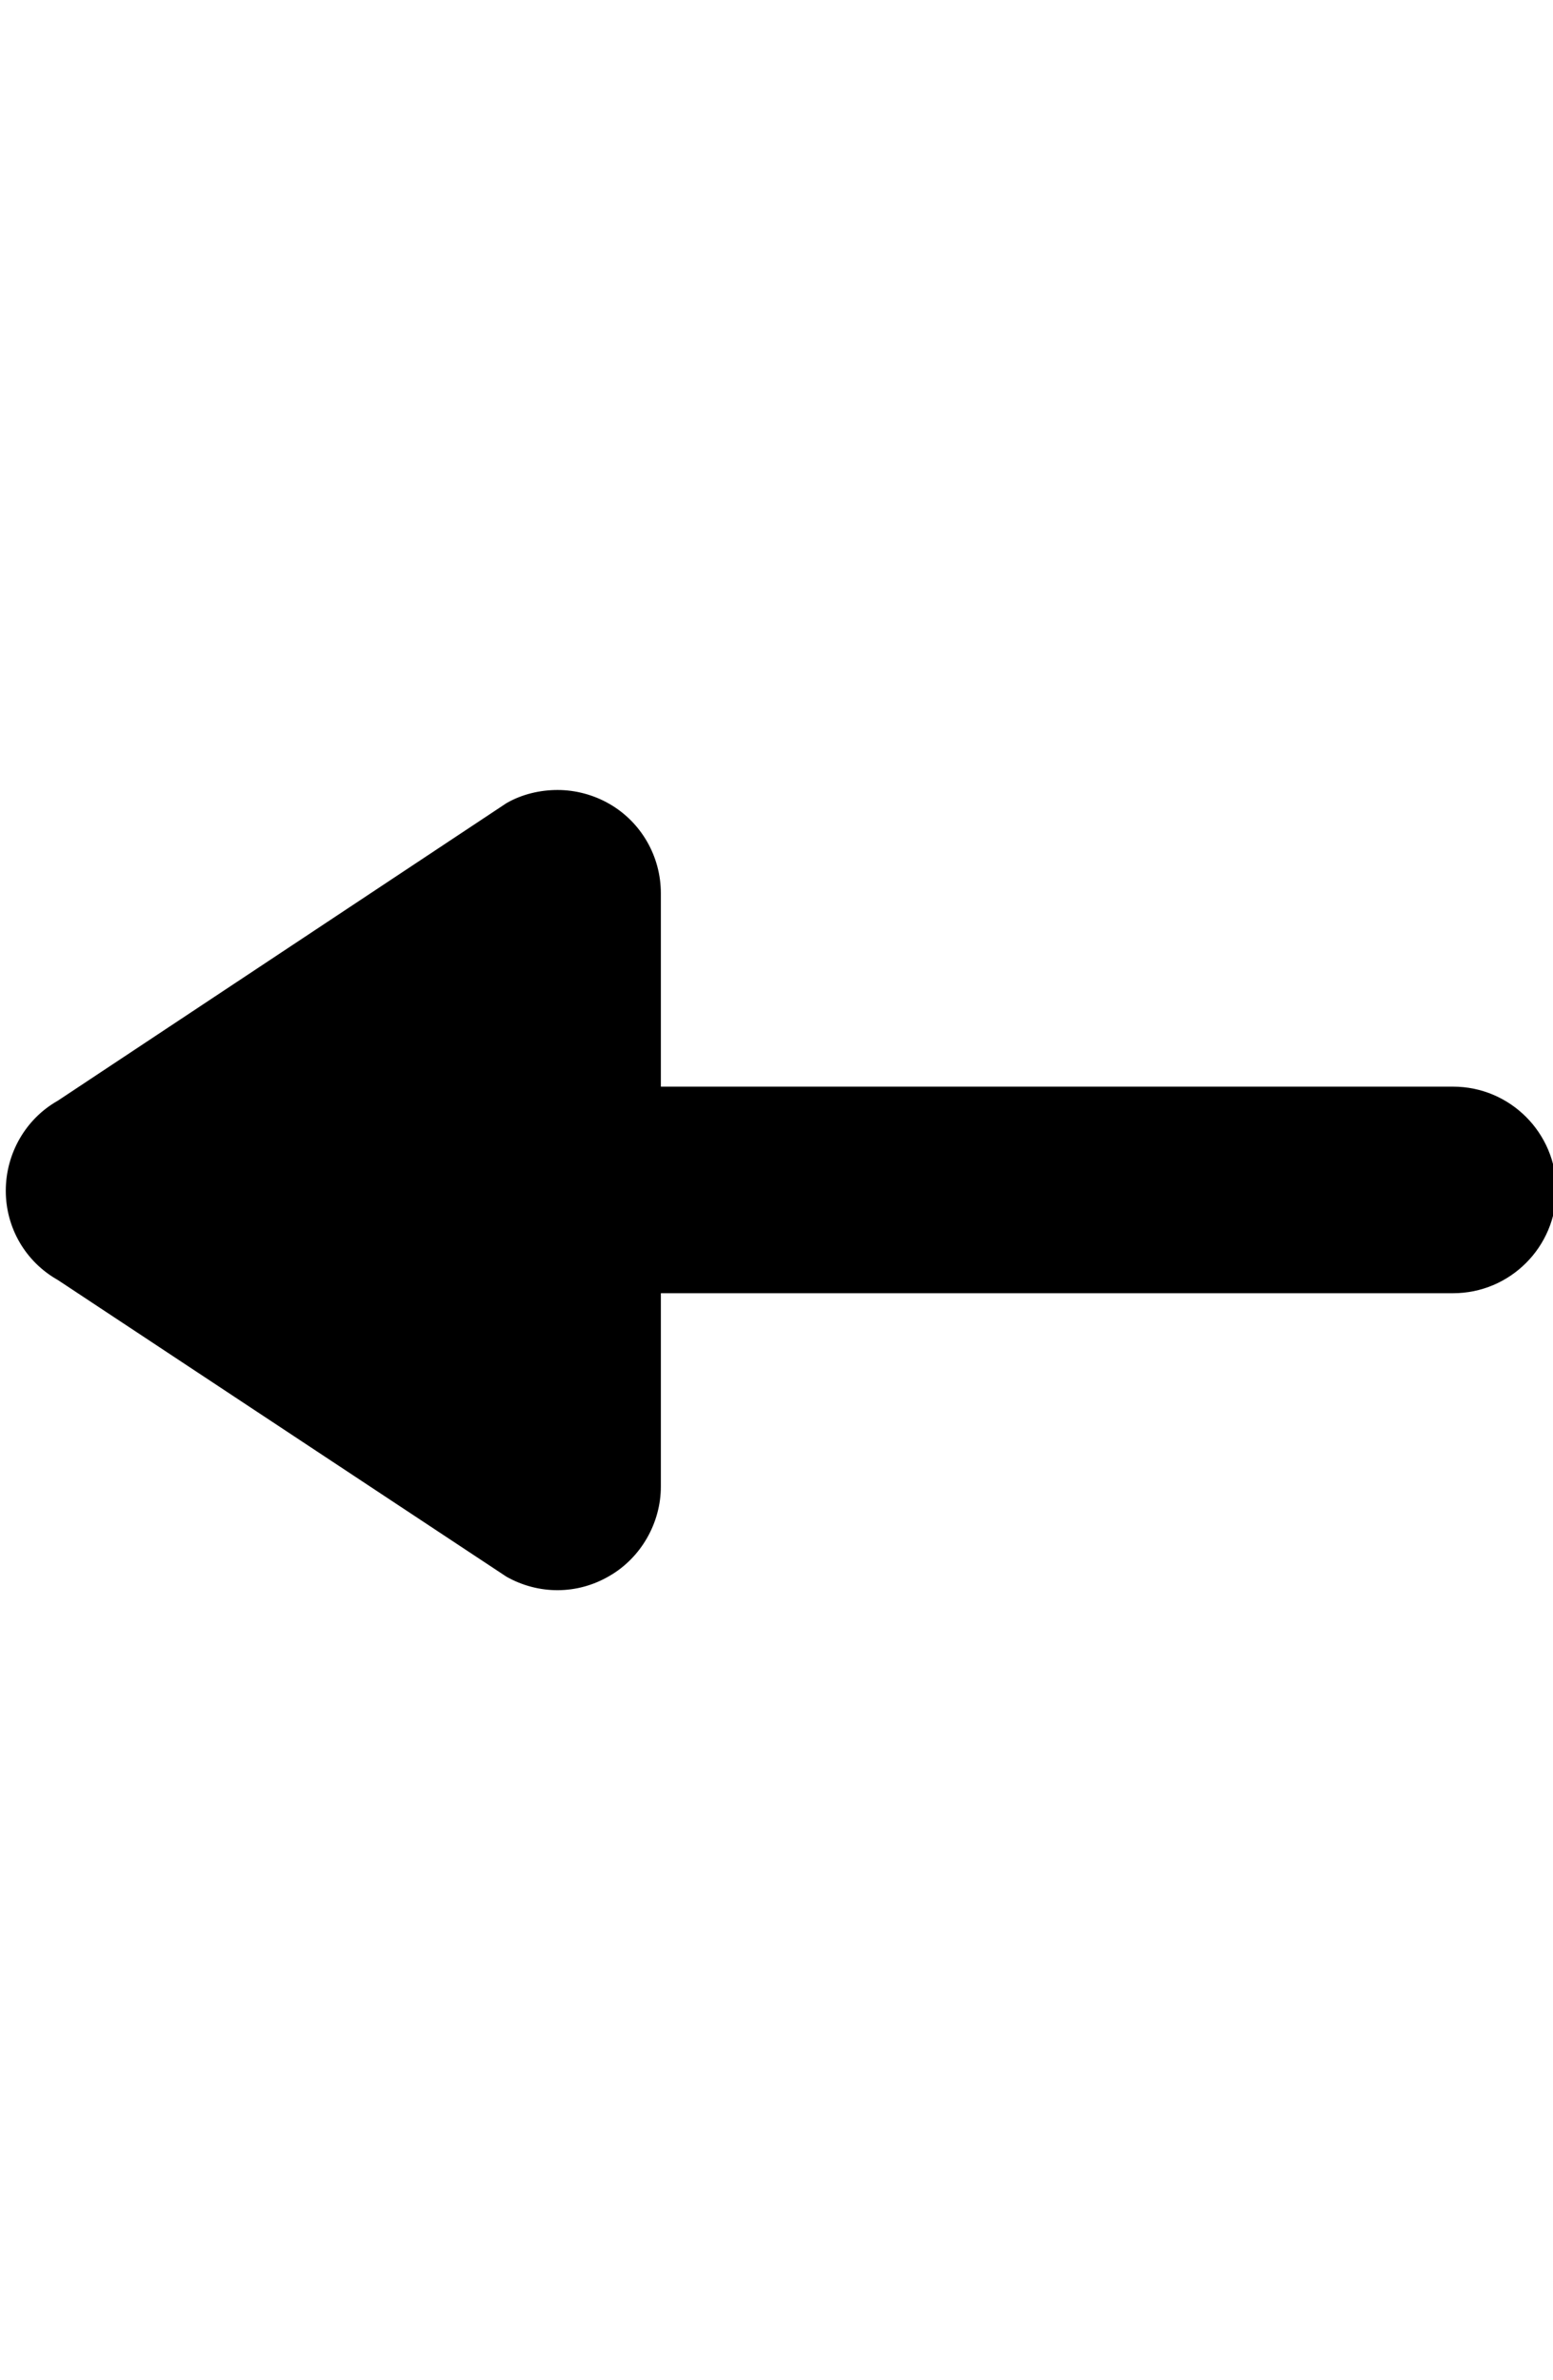 <?xml version="1.0" encoding="utf-8"?>
<!-- Generator: Adobe Illustrator 23.1.1, SVG Export Plug-In . SVG Version: 6.00 Build 0)  -->
<svg version="1.1" id="Layer_1" xmlns="http://www.w3.org/2000/svg" xmlns:xlink="http://www.w3.org/1999/xlink" x="0px" y="0px"
	 viewBox="0 0 188 288" style="enable-background:new 0 0 188 288;" xml:space="preserve">
<style type="text/css">
	.st0{fill:none;stroke:#FFFFFF;stroke-width:2;stroke-miterlimit:10;}
	.st1{fill:none;}
	.st2{fill:#010101;}
	.st3{fill-rule:evenodd;clip-rule:evenodd;fill:#010101;}
	.st4{fill:none;stroke:#000000;stroke-width:24;stroke-linecap:round;stroke-miterlimit:10;}
	.st5{fill:none;stroke:#000000;stroke-width:24;stroke-miterlimit:10;}
	.st6{fill:#020202;}
	.st7{fill:none;stroke:#000000;stroke-width:18;stroke-miterlimit:10;}
	.st8{fill:none;stroke:#000000;stroke-width:24;stroke-linecap:round;stroke-linejoin:round;stroke-miterlimit:10;}
	.st9{fill:none;stroke:#000000;stroke-width:24;stroke-linecap:round;stroke-linejoin:round;}
	.st10{fill:none;stroke:#000000;stroke-width:24;stroke-linejoin:round;}
</style>
<g>
	<path d="M7,154.9l54.3,35.9c3.9,2.2,8.6,2.2,12.5-0.1c3.8-2.2,6.2-6.4,6.2-10.8v-23.4h95.9c6.9,0,12.5-5.6,12.5-12.5
		c0-6.9-5.6-12.5-12.5-12.5H80v-23.4c0-4.5-2.4-8.6-6.2-10.8c-1.9-1.1-4.1-1.7-6.3-1.7c-2.1,0-4.3,0.5-6.2,1.6L7,133.2
		c-3.9,2.2-6.3,6.4-6.3,10.9S3.1,152.7,7,154.9z"/>
</g>
</svg>
